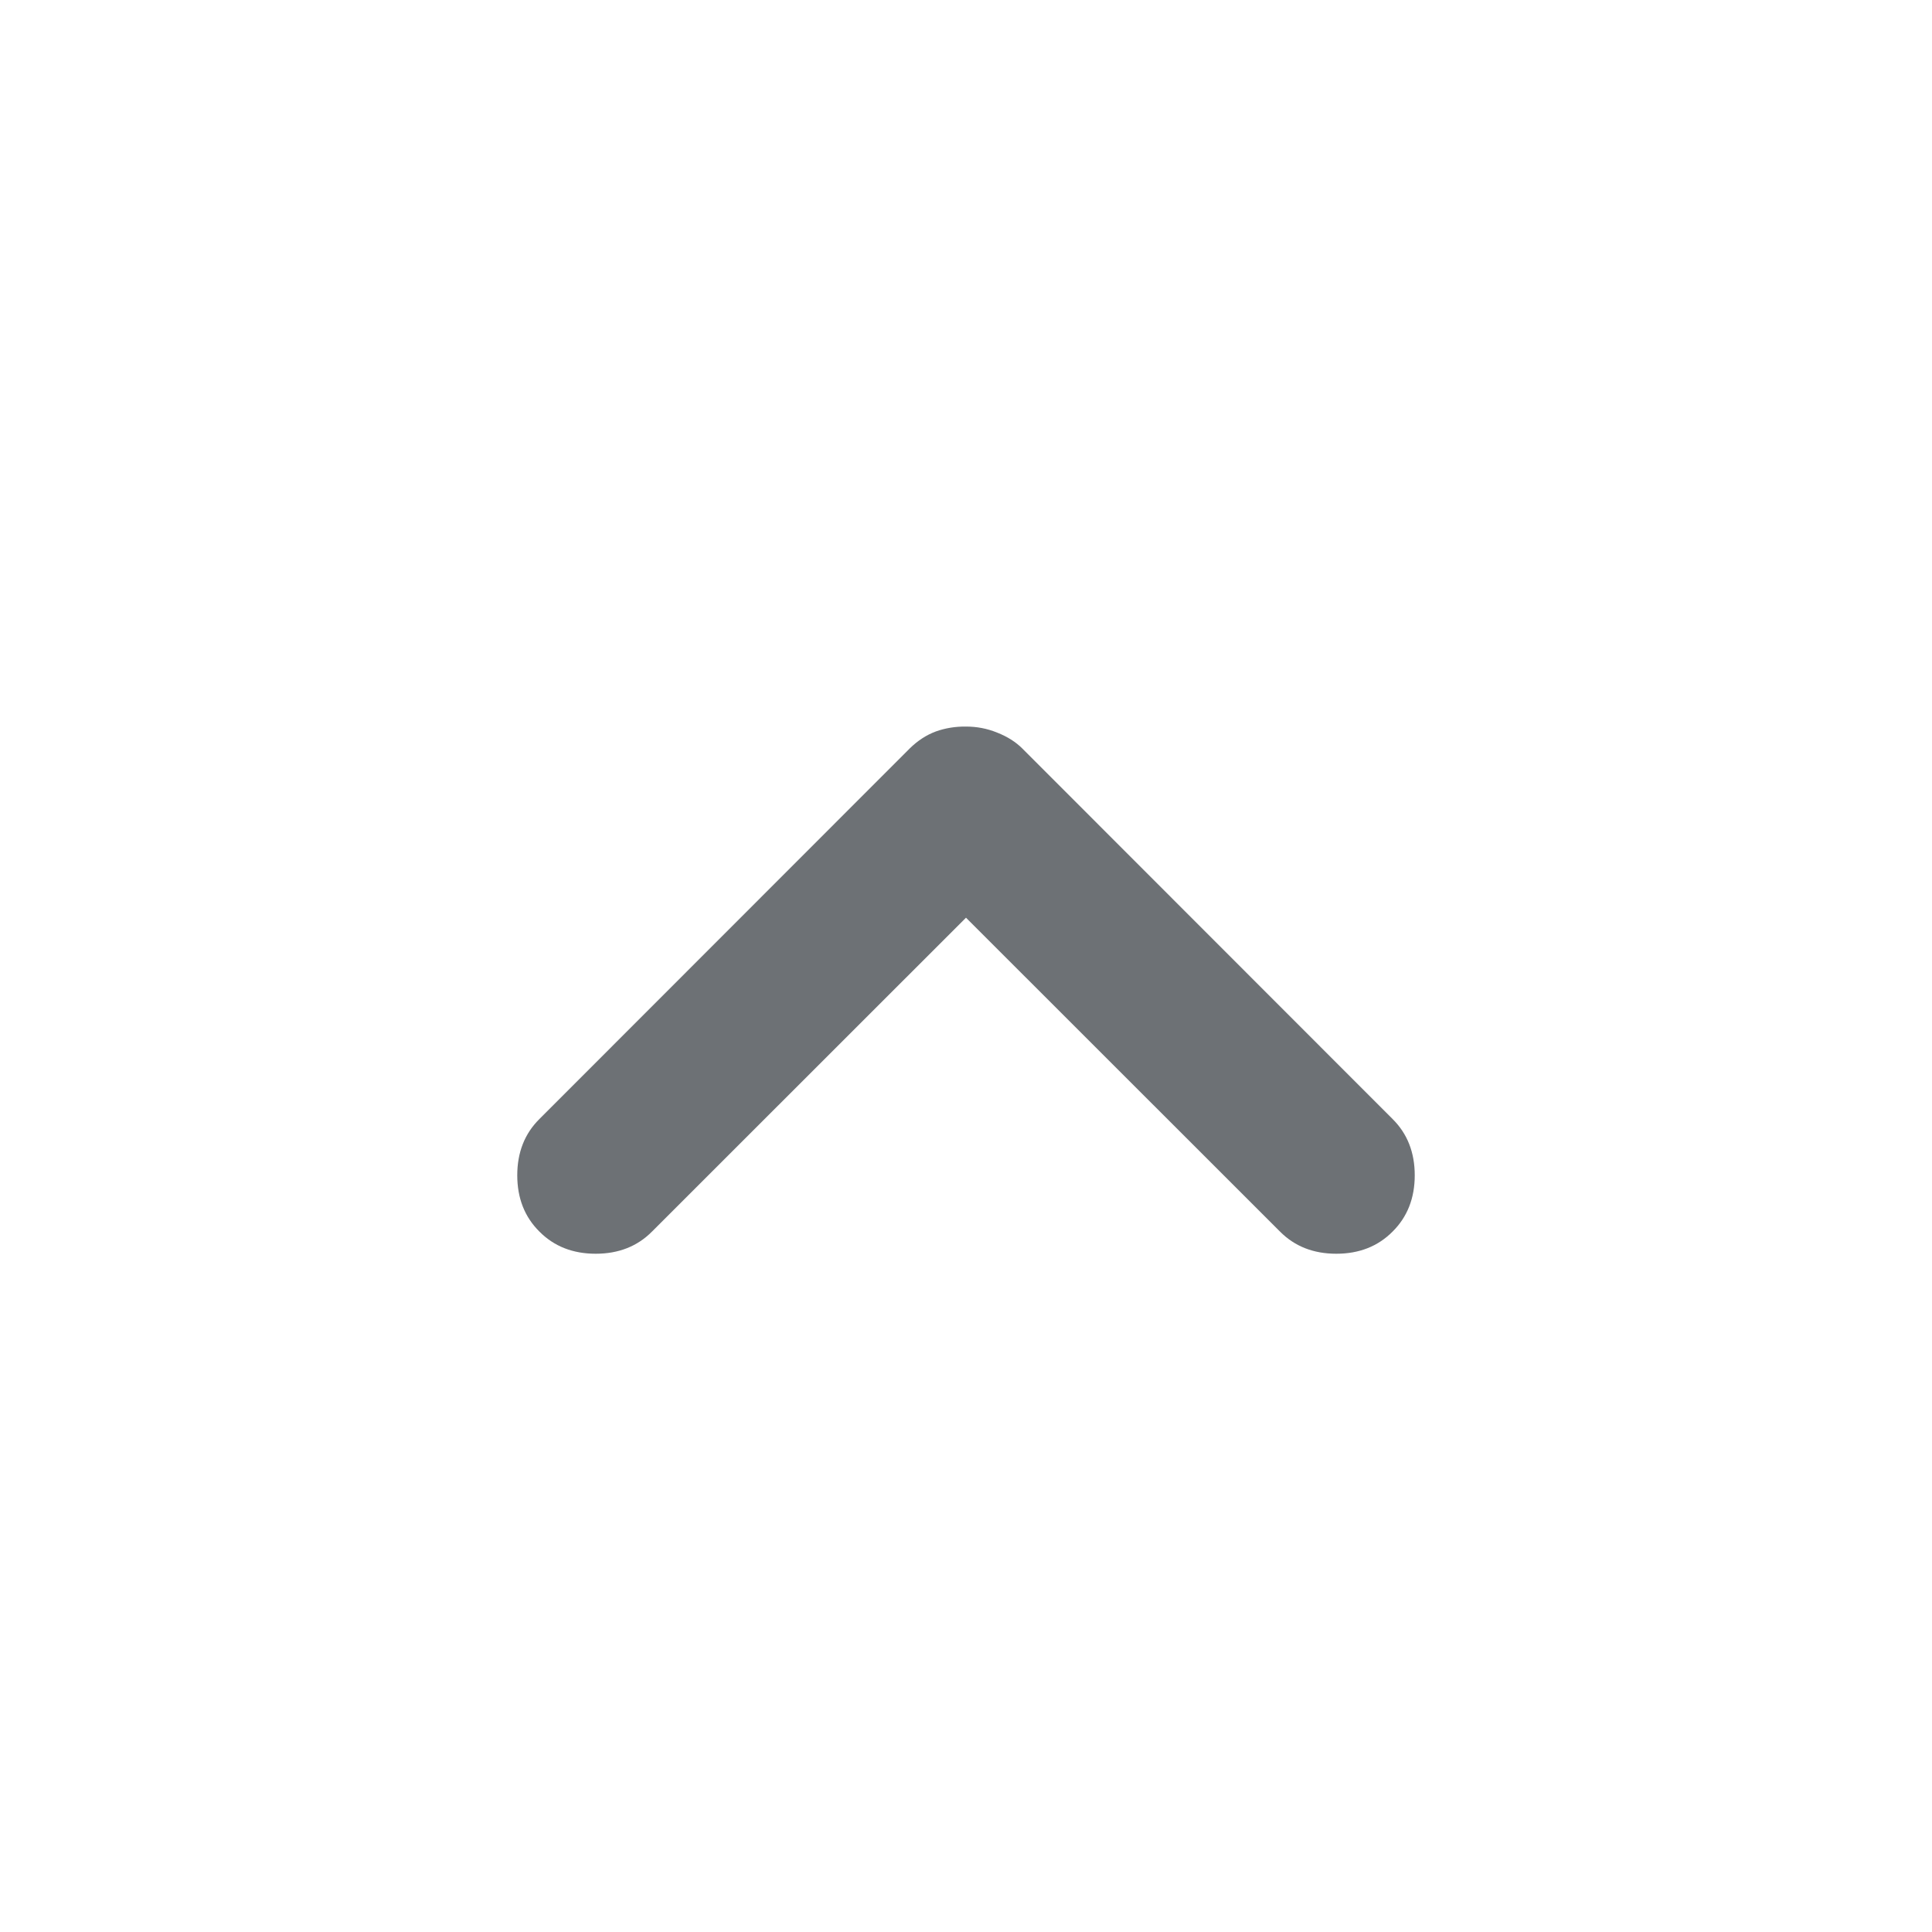 <svg width="15" height="15" viewBox="0 0 15 15" fill="none" xmlns="http://www.w3.org/2000/svg">
<path d="M7.5 5.641C7.583 5.641 7.664 5.656 7.742 5.688C7.821 5.719 7.886 5.76 7.938 5.812L10.812 8.688C10.927 8.802 10.984 8.948 10.984 9.125C10.984 9.302 10.927 9.448 10.812 9.562C10.698 9.677 10.552 9.734 10.375 9.734C10.198 9.734 10.052 9.677 9.938 9.562L7.5 7.125L5.062 9.562C4.948 9.677 4.802 9.734 4.625 9.734C4.448 9.734 4.302 9.677 4.188 9.562C4.073 9.448 4.016 9.302 4.016 9.125C4.016 8.948 4.073 8.802 4.188 8.688L7.062 5.812C7.125 5.75 7.193 5.706 7.266 5.679C7.339 5.653 7.417 5.64 7.5 5.641Z" fill="#6D7175"/>
</svg>
